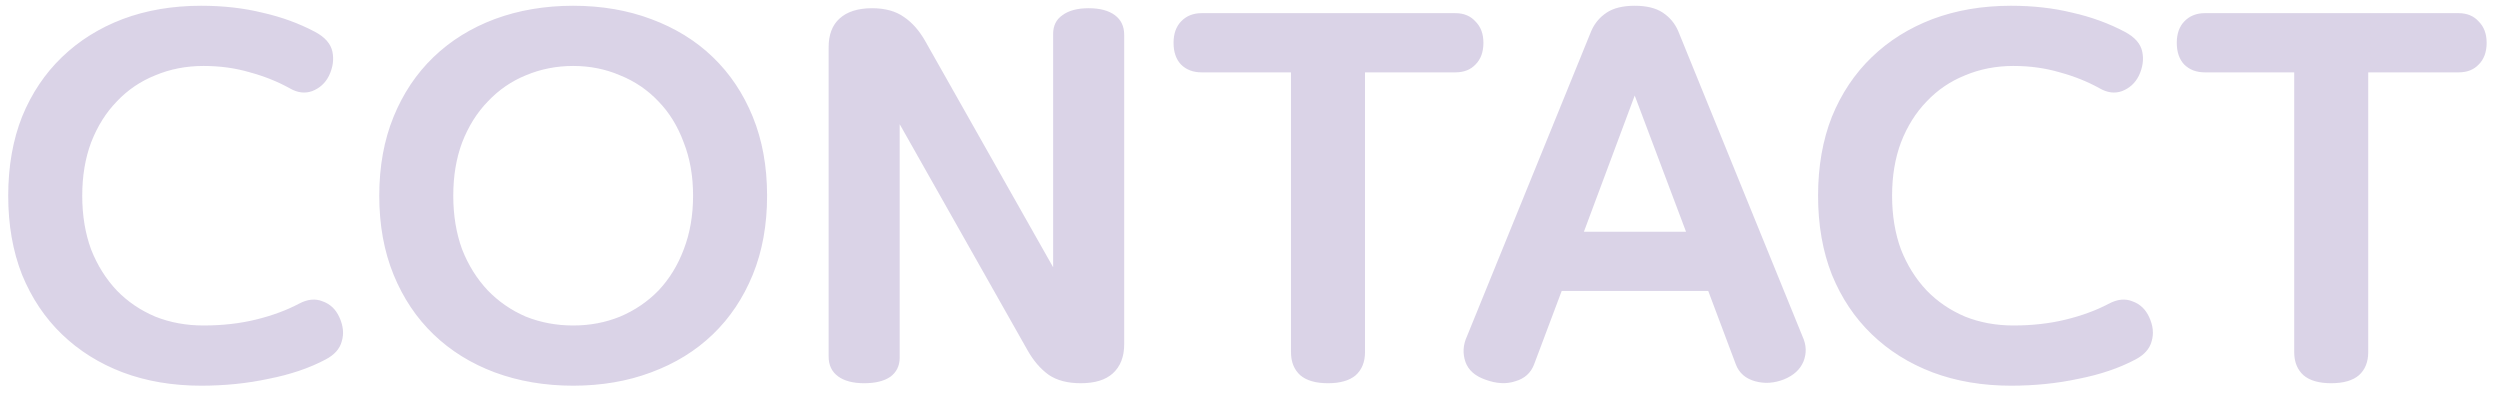 <svg width="152" height="24" viewBox="0 0 152 24" fill="none" xmlns="http://www.w3.org/2000/svg">
<path d="M12.38 19.79C13.52 19.79 14.58 19.67 15.56 19.43C16.54 19.19 17.41 18.87 18.17 18.47C18.69 18.19 19.17 18.14 19.61 18.32C20.07 18.48 20.41 18.8 20.63 19.28C20.87 19.8 20.92 20.29 20.78 20.75C20.66 21.21 20.33 21.58 19.79 21.86C18.81 22.38 17.66 22.77 16.34 23.03C15.04 23.31 13.67 23.45 12.23 23.45C10.49 23.45 8.9 23.18 7.46 22.64C6.04 22.1 4.81 21.33 3.77 20.33C2.73 19.33 1.92 18.12 1.34 16.7C0.78 15.28 0.5 13.68 0.5 11.9C0.5 10.12 0.78 8.52 1.34 7.1C1.92 5.68 2.73 4.47 3.77 3.47C4.81 2.47 6.04 1.7 7.46 1.16C8.9 0.62 10.49 0.35 12.23 0.35C13.57 0.35 14.81 0.49 15.95 0.77C17.11 1.03 18.18 1.42 19.16 1.94C19.76 2.26 20.11 2.66 20.21 3.14C20.31 3.62 20.24 4.11 20 4.61C19.78 5.05 19.44 5.36 18.98 5.54C18.54 5.7 18.08 5.64 17.6 5.36C16.88 4.96 16.08 4.64 15.2 4.4C14.32 4.14 13.38 4.01 12.38 4.01C11.32 4.01 10.34 4.2 9.44 4.58C8.54 4.94 7.76 5.47 7.1 6.17C6.44 6.85 5.92 7.68 5.54 8.66C5.18 9.62 5 10.7 5 11.9C5 13.1 5.18 14.19 5.54 15.17C5.92 16.13 6.44 16.96 7.1 17.66C7.76 18.34 8.54 18.87 9.44 19.25C10.34 19.61 11.32 19.79 12.38 19.79ZM34.849 23.45C33.129 23.45 31.539 23.18 30.079 22.64C28.639 22.1 27.399 21.33 26.359 20.33C25.319 19.33 24.509 18.12 23.929 16.7C23.349 15.28 23.059 13.68 23.059 11.9C23.059 10.12 23.349 8.52 23.929 7.1C24.509 5.68 25.319 4.47 26.359 3.47C27.399 2.47 28.639 1.7 30.079 1.16C31.539 0.62 33.129 0.35 34.849 0.35C36.569 0.35 38.149 0.62 39.589 1.16C41.049 1.7 42.299 2.47 43.339 3.47C44.379 4.47 45.189 5.68 45.769 7.1C46.349 8.52 46.639 10.12 46.639 11.9C46.639 13.68 46.349 15.28 45.769 16.7C45.189 18.12 44.379 19.33 43.339 20.33C42.299 21.33 41.049 22.1 39.589 22.64C38.149 23.18 36.569 23.45 34.849 23.45ZM34.849 19.79C35.869 19.79 36.819 19.61 37.699 19.25C38.599 18.87 39.379 18.34 40.039 17.66C40.699 16.96 41.209 16.13 41.569 15.17C41.949 14.19 42.139 13.1 42.139 11.9C42.139 10.7 41.949 9.62 41.569 8.66C41.209 7.68 40.699 6.85 40.039 6.17C39.379 5.47 38.599 4.94 37.699 4.58C36.819 4.2 35.869 4.01 34.849 4.01C33.829 4.01 32.869 4.2 31.969 4.58C31.089 4.94 30.319 5.47 29.659 6.17C28.999 6.85 28.479 7.68 28.099 8.66C27.739 9.62 27.559 10.7 27.559 11.9C27.559 13.1 27.739 14.19 28.099 15.17C28.479 16.13 28.999 16.96 29.659 17.66C30.319 18.34 31.089 18.87 31.969 19.25C32.869 19.61 33.829 19.79 34.849 19.79ZM53.021 0.5C53.821 0.5 54.471 0.68 54.971 1.04C55.471 1.38 55.901 1.87 56.261 2.51L64.031 16.25V2.06C64.031 1.56 64.221 1.18 64.601 0.92C64.981 0.64 65.511 0.5 66.191 0.5C66.871 0.5 67.401 0.64 67.781 0.92C68.161 1.2 68.351 1.6 68.351 2.12V20.93C68.351 21.69 68.121 22.28 67.661 22.7C67.221 23.1 66.571 23.3 65.711 23.3C64.911 23.3 64.261 23.13 63.761 22.79C63.261 22.43 62.831 21.93 62.471 21.29L54.701 7.55V21.74C54.701 22.24 54.511 22.63 54.131 22.91C53.751 23.17 53.221 23.3 52.541 23.3C51.861 23.3 51.331 23.16 50.951 22.88C50.571 22.6 50.381 22.2 50.381 21.68V2.87C50.381 2.11 50.601 1.53 51.041 1.13C51.501 0.71 52.161 0.5 53.021 0.5ZM82.992 4.4V21.41C82.992 22.01 82.802 22.48 82.422 22.82C82.042 23.14 81.482 23.3 80.742 23.3C80.002 23.3 79.442 23.14 79.062 22.82C78.682 22.48 78.492 22.01 78.492 21.41V4.4H73.062C72.542 4.4 72.122 4.24 71.802 3.92C71.502 3.6 71.352 3.16 71.352 2.6C71.352 2.06 71.502 1.63 71.802 1.31C72.122 0.97 72.542 0.8 73.062 0.8H88.482C89.002 0.8 89.412 0.97 89.712 1.31C90.032 1.63 90.192 2.06 90.192 2.6C90.192 3.16 90.032 3.6 89.712 3.92C89.412 4.24 89.002 4.4 88.482 4.4H82.992ZM108.481 23.06C107.881 23.3 107.291 23.34 106.711 23.18C106.131 23.02 105.741 22.68 105.541 22.16L103.861 17.69H94.951L93.271 22.16C93.071 22.68 92.691 23.02 92.131 23.18C91.591 23.36 90.991 23.33 90.331 23.09C89.691 22.87 89.281 22.51 89.101 22.01C88.921 21.49 88.951 20.97 89.191 20.45L96.751 1.88C96.951 1.42 97.261 1.05 97.681 0.77C98.101 0.49 98.671 0.35 99.391 0.35C100.111 0.35 100.681 0.49 101.101 0.77C101.521 1.05 101.831 1.42 102.031 1.88L109.591 20.45C109.831 20.97 109.851 21.48 109.651 21.98C109.451 22.46 109.061 22.82 108.481 23.06ZM96.301 14.09H102.511L99.391 5.81L96.301 14.09ZM122.419 19.79C123.559 19.79 124.619 19.67 125.599 19.43C126.579 19.19 127.449 18.87 128.209 18.47C128.729 18.19 129.209 18.14 129.649 18.32C130.109 18.48 130.449 18.8 130.669 19.28C130.909 19.8 130.959 20.29 130.819 20.75C130.699 21.21 130.369 21.58 129.829 21.86C128.849 22.38 127.699 22.77 126.379 23.03C125.079 23.31 123.709 23.45 122.269 23.45C120.529 23.45 118.939 23.18 117.499 22.64C116.079 22.1 114.849 21.33 113.809 20.33C112.769 19.33 111.959 18.12 111.379 16.7C110.819 15.28 110.539 13.68 110.539 11.9C110.539 10.12 110.819 8.52 111.379 7.1C111.959 5.68 112.769 4.47 113.809 3.47C114.849 2.47 116.079 1.7 117.499 1.16C118.939 0.62 120.529 0.35 122.269 0.35C123.609 0.35 124.849 0.49 125.989 0.77C127.149 1.03 128.219 1.42 129.199 1.94C129.799 2.26 130.149 2.66 130.249 3.14C130.349 3.62 130.279 4.11 130.039 4.61C129.819 5.05 129.479 5.36 129.019 5.54C128.579 5.7 128.119 5.64 127.639 5.36C126.919 4.96 126.119 4.64 125.239 4.4C124.359 4.14 123.419 4.01 122.419 4.01C121.359 4.01 120.379 4.2 119.479 4.58C118.579 4.94 117.799 5.47 117.139 6.17C116.479 6.85 115.959 7.68 115.579 8.66C115.219 9.62 115.039 10.7 115.039 11.9C115.039 13.1 115.219 14.19 115.579 15.17C115.959 16.13 116.479 16.96 117.139 17.66C117.799 18.34 118.579 18.87 119.479 19.25C120.379 19.61 121.359 19.79 122.419 19.79ZM143.988 4.4V21.41C143.988 22.01 143.798 22.48 143.418 22.82C143.038 23.14 142.478 23.3 141.738 23.3C140.998 23.3 140.438 23.14 140.058 22.82C139.678 22.48 139.488 22.01 139.488 21.41V4.4H134.058C133.538 4.4 133.118 4.24 132.798 3.92C132.498 3.6 132.348 3.16 132.348 2.6C132.348 2.06 132.498 1.63 132.798 1.31C133.118 0.97 133.538 0.8 134.058 0.8H149.478C149.998 0.8 150.408 0.97 150.708 1.31C151.028 1.63 151.188 2.06 151.188 2.6C151.188 3.16 151.028 3.6 150.708 3.92C150.408 4.24 149.998 4.4 149.478 4.4H143.988Z" fill="#826BAF" fill-opacity="0.3"/>
</svg>
